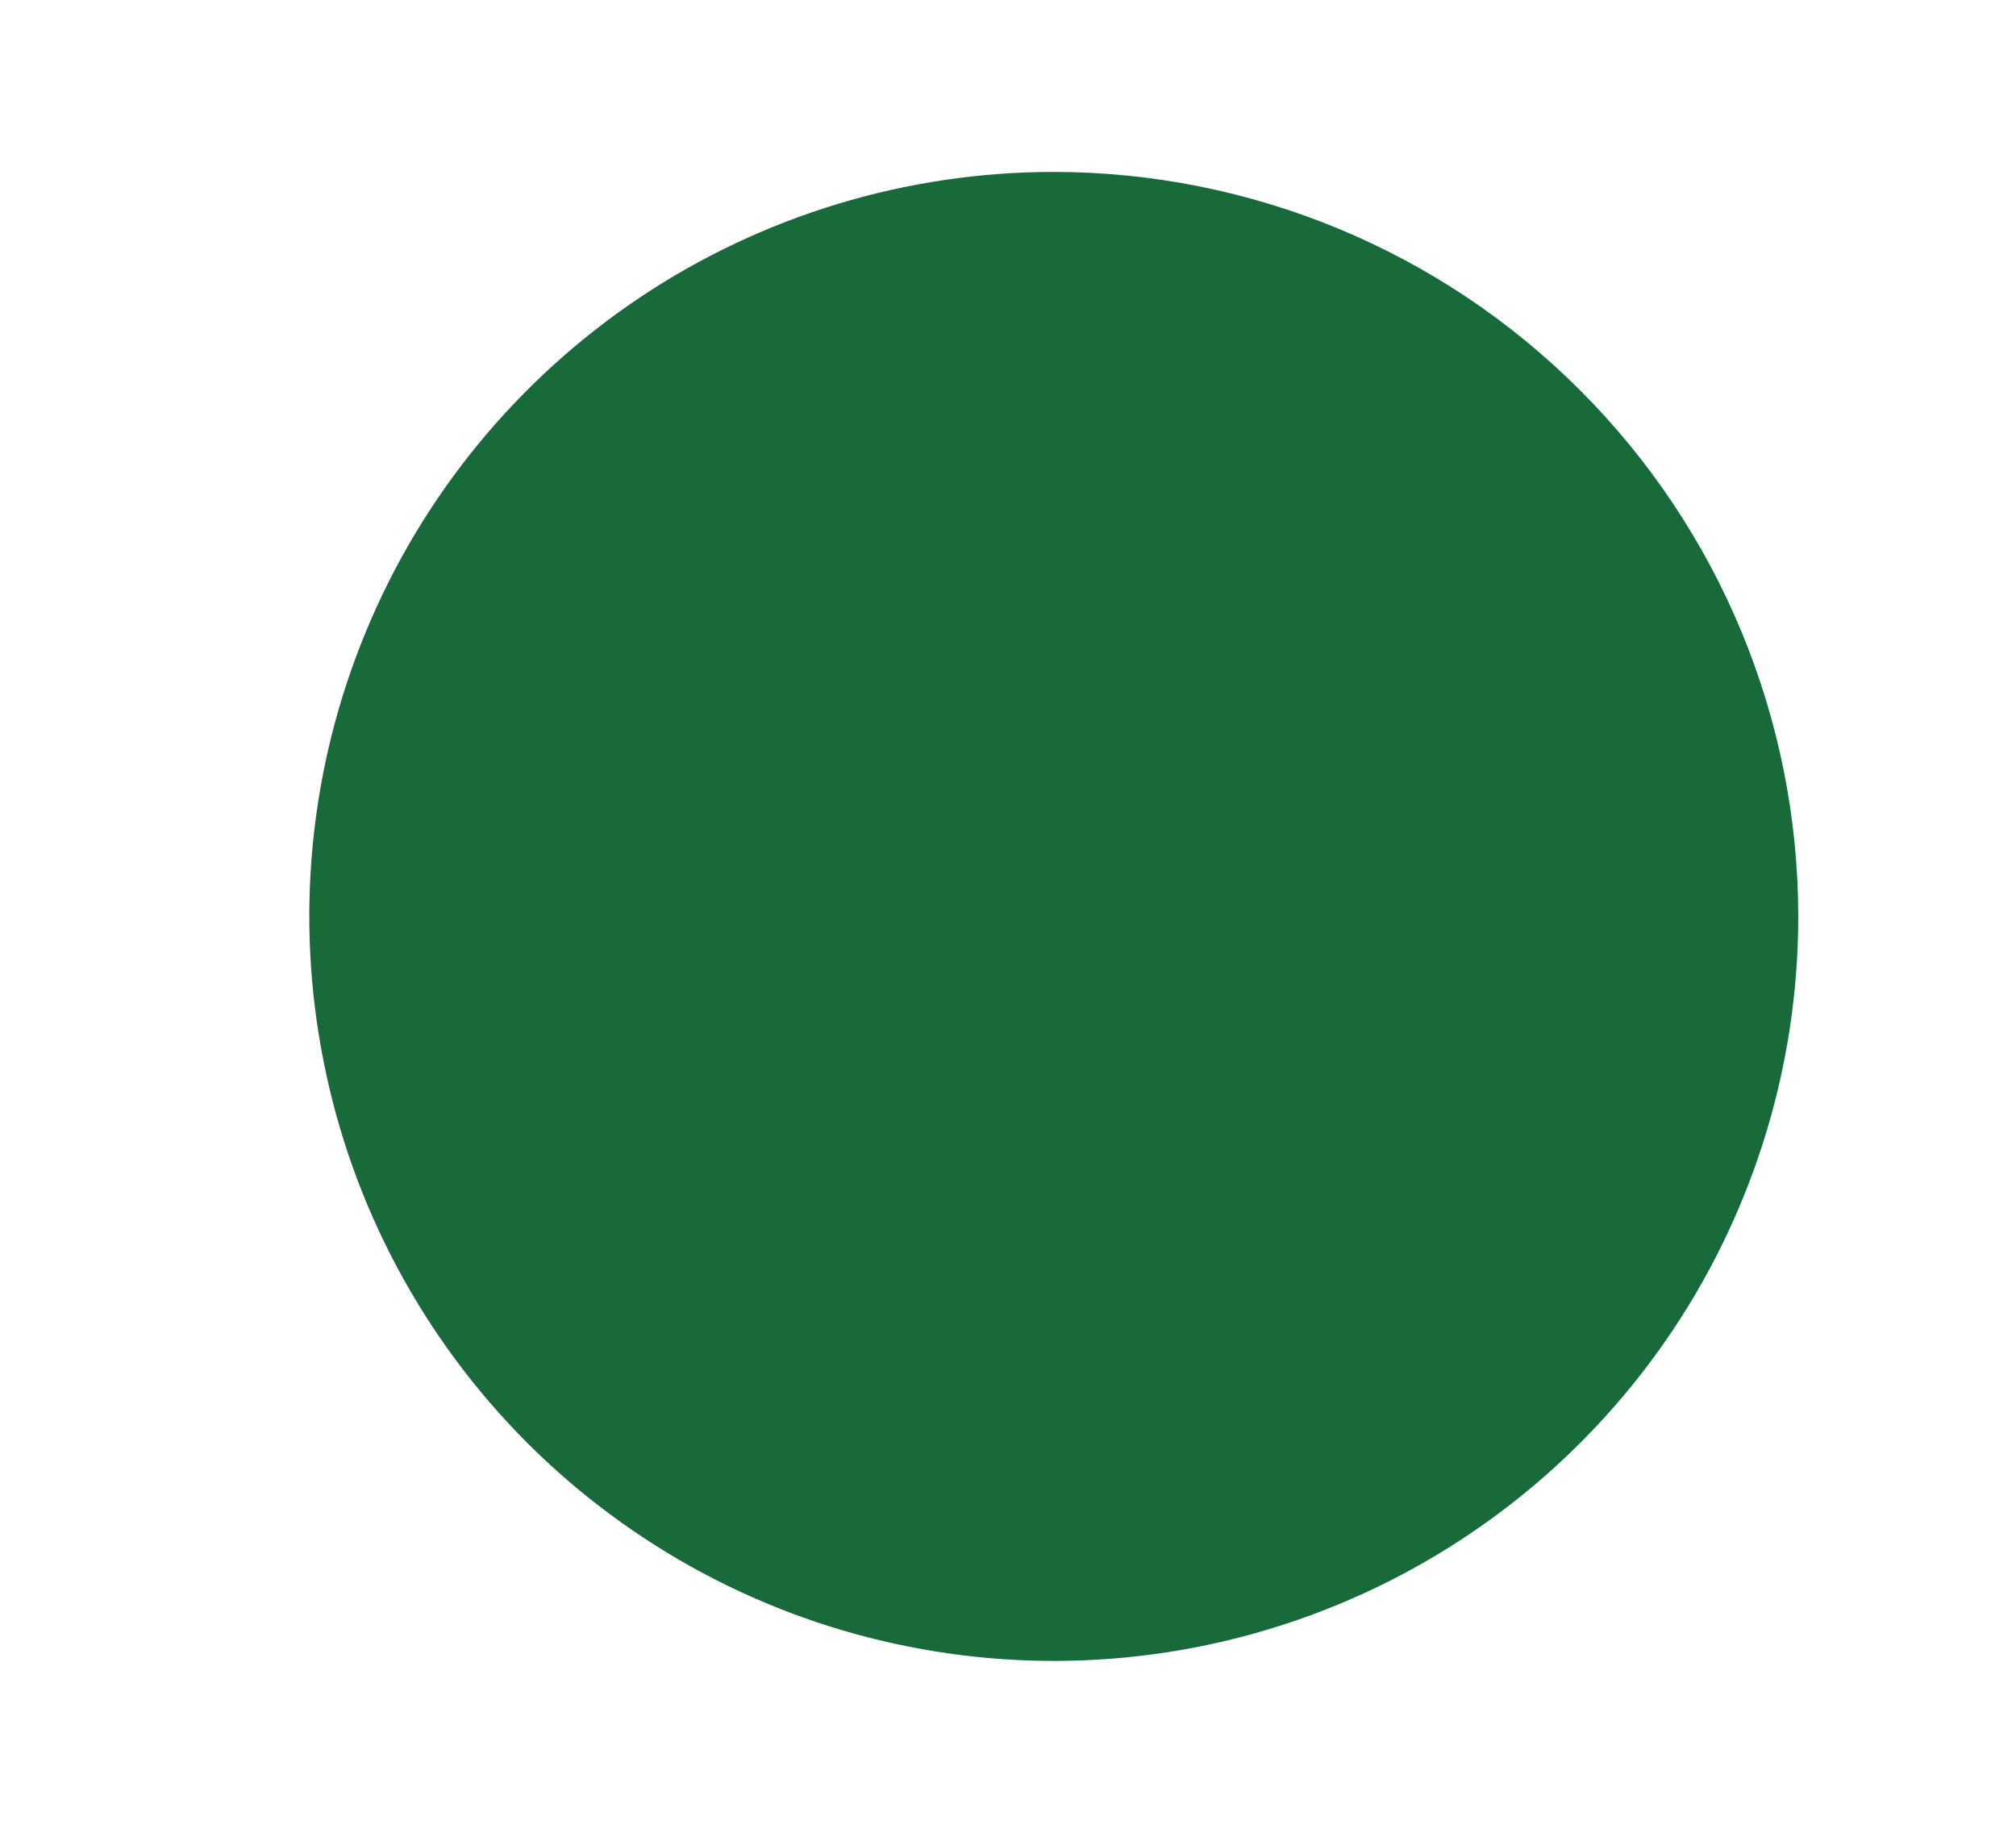 <svg width="11" height="10" viewBox="0 0 11 10" fill="none" xmlns="http://www.w3.org/2000/svg">
<path d="M9.812 5C9.812 5.803 9.574 6.589 9.128 7.257C8.681 7.925 8.047 8.446 7.305 8.753C6.562 9.061 5.745 9.141 4.957 8.984C4.169 8.828 3.446 8.441 2.877 7.873C2.309 7.304 1.922 6.581 1.766 5.793C1.609 5.005 1.689 4.188 1.997 3.445C2.304 2.703 2.825 2.069 3.493 1.622C4.161 1.176 4.947 0.938 5.75 0.938C6.827 0.939 7.86 1.367 8.621 2.129C9.383 2.89 9.811 3.923 9.812 5Z" fill="#186A3B"/>
</svg>
